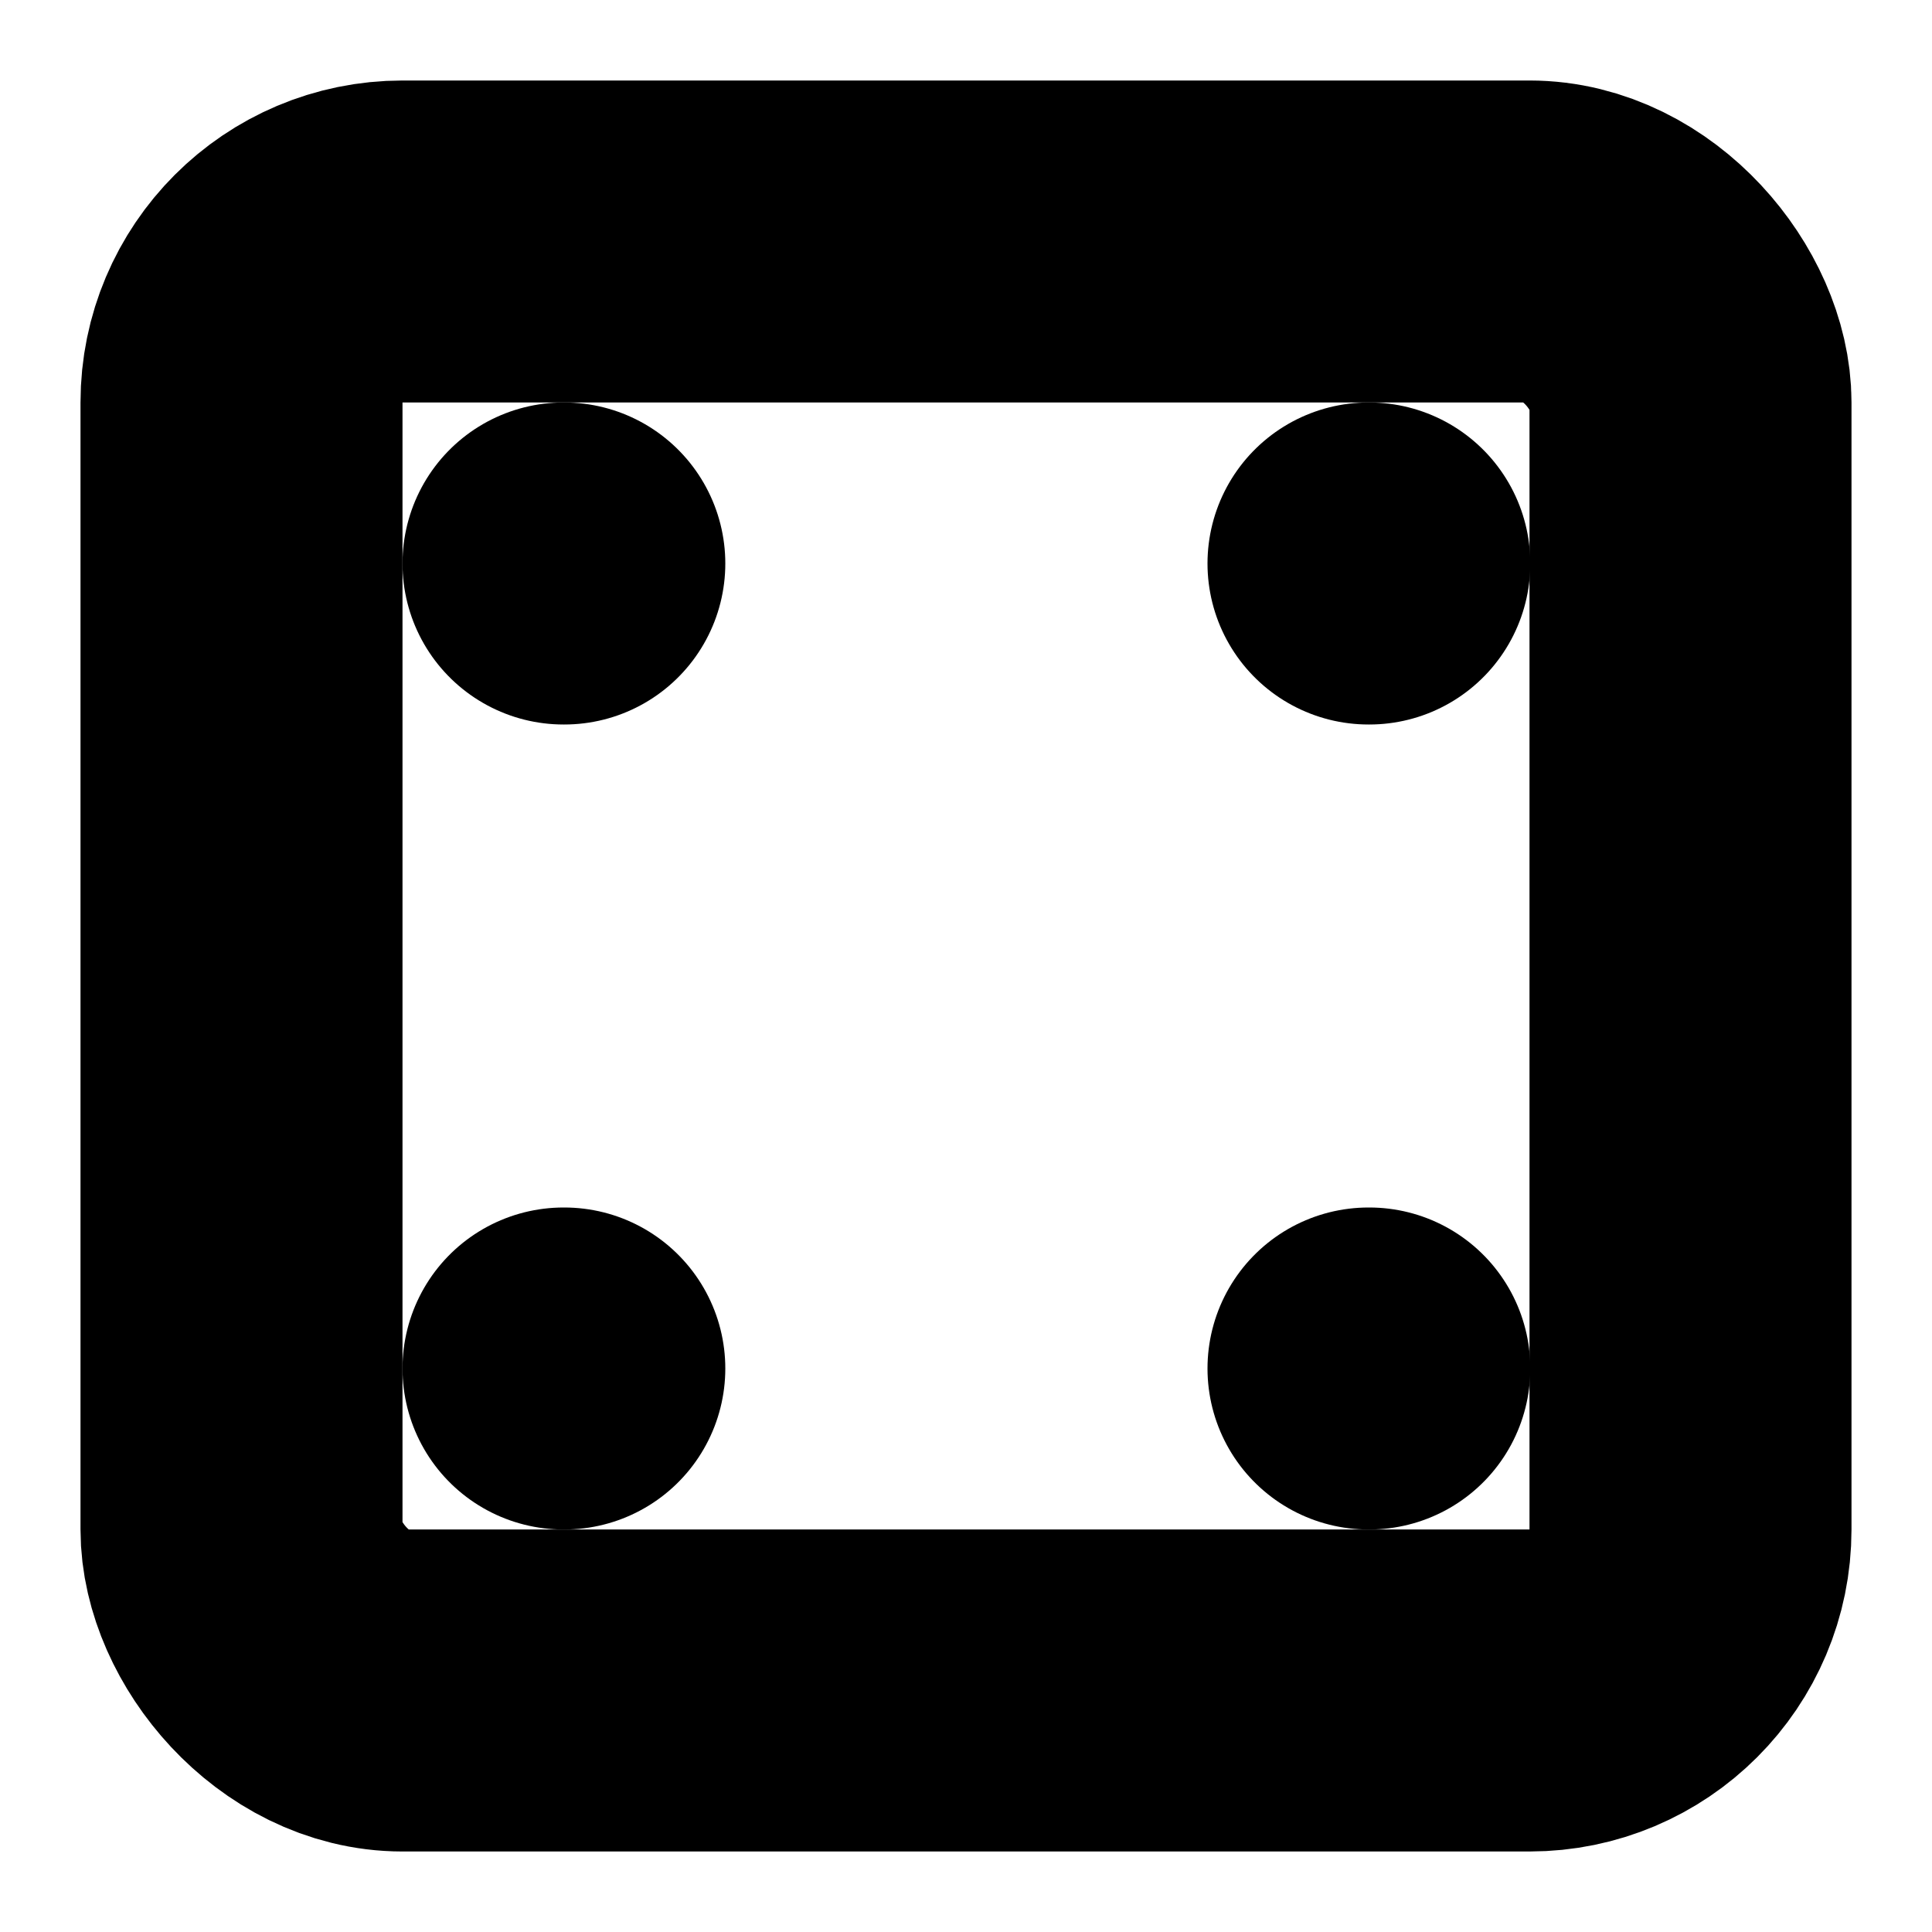 <?xml version="1.0"?>
<svg xmlns="http://www.w3.org/2000/svg" width="24" height="24" viewBox="0 0 24 24" fill="none" stroke="currentColor" stroke-width="4.000" stroke-linecap="round" stroke-linejoin="round">
  <rect width="18" height="18" x="3" y="3" rx="2"/>
  <path d="M7 7h.01"/>
  <path d="M17 7h.01"/>
  <path d="M7 17h.01"/>
  <path d="M17 17h.01"/>
</svg>
